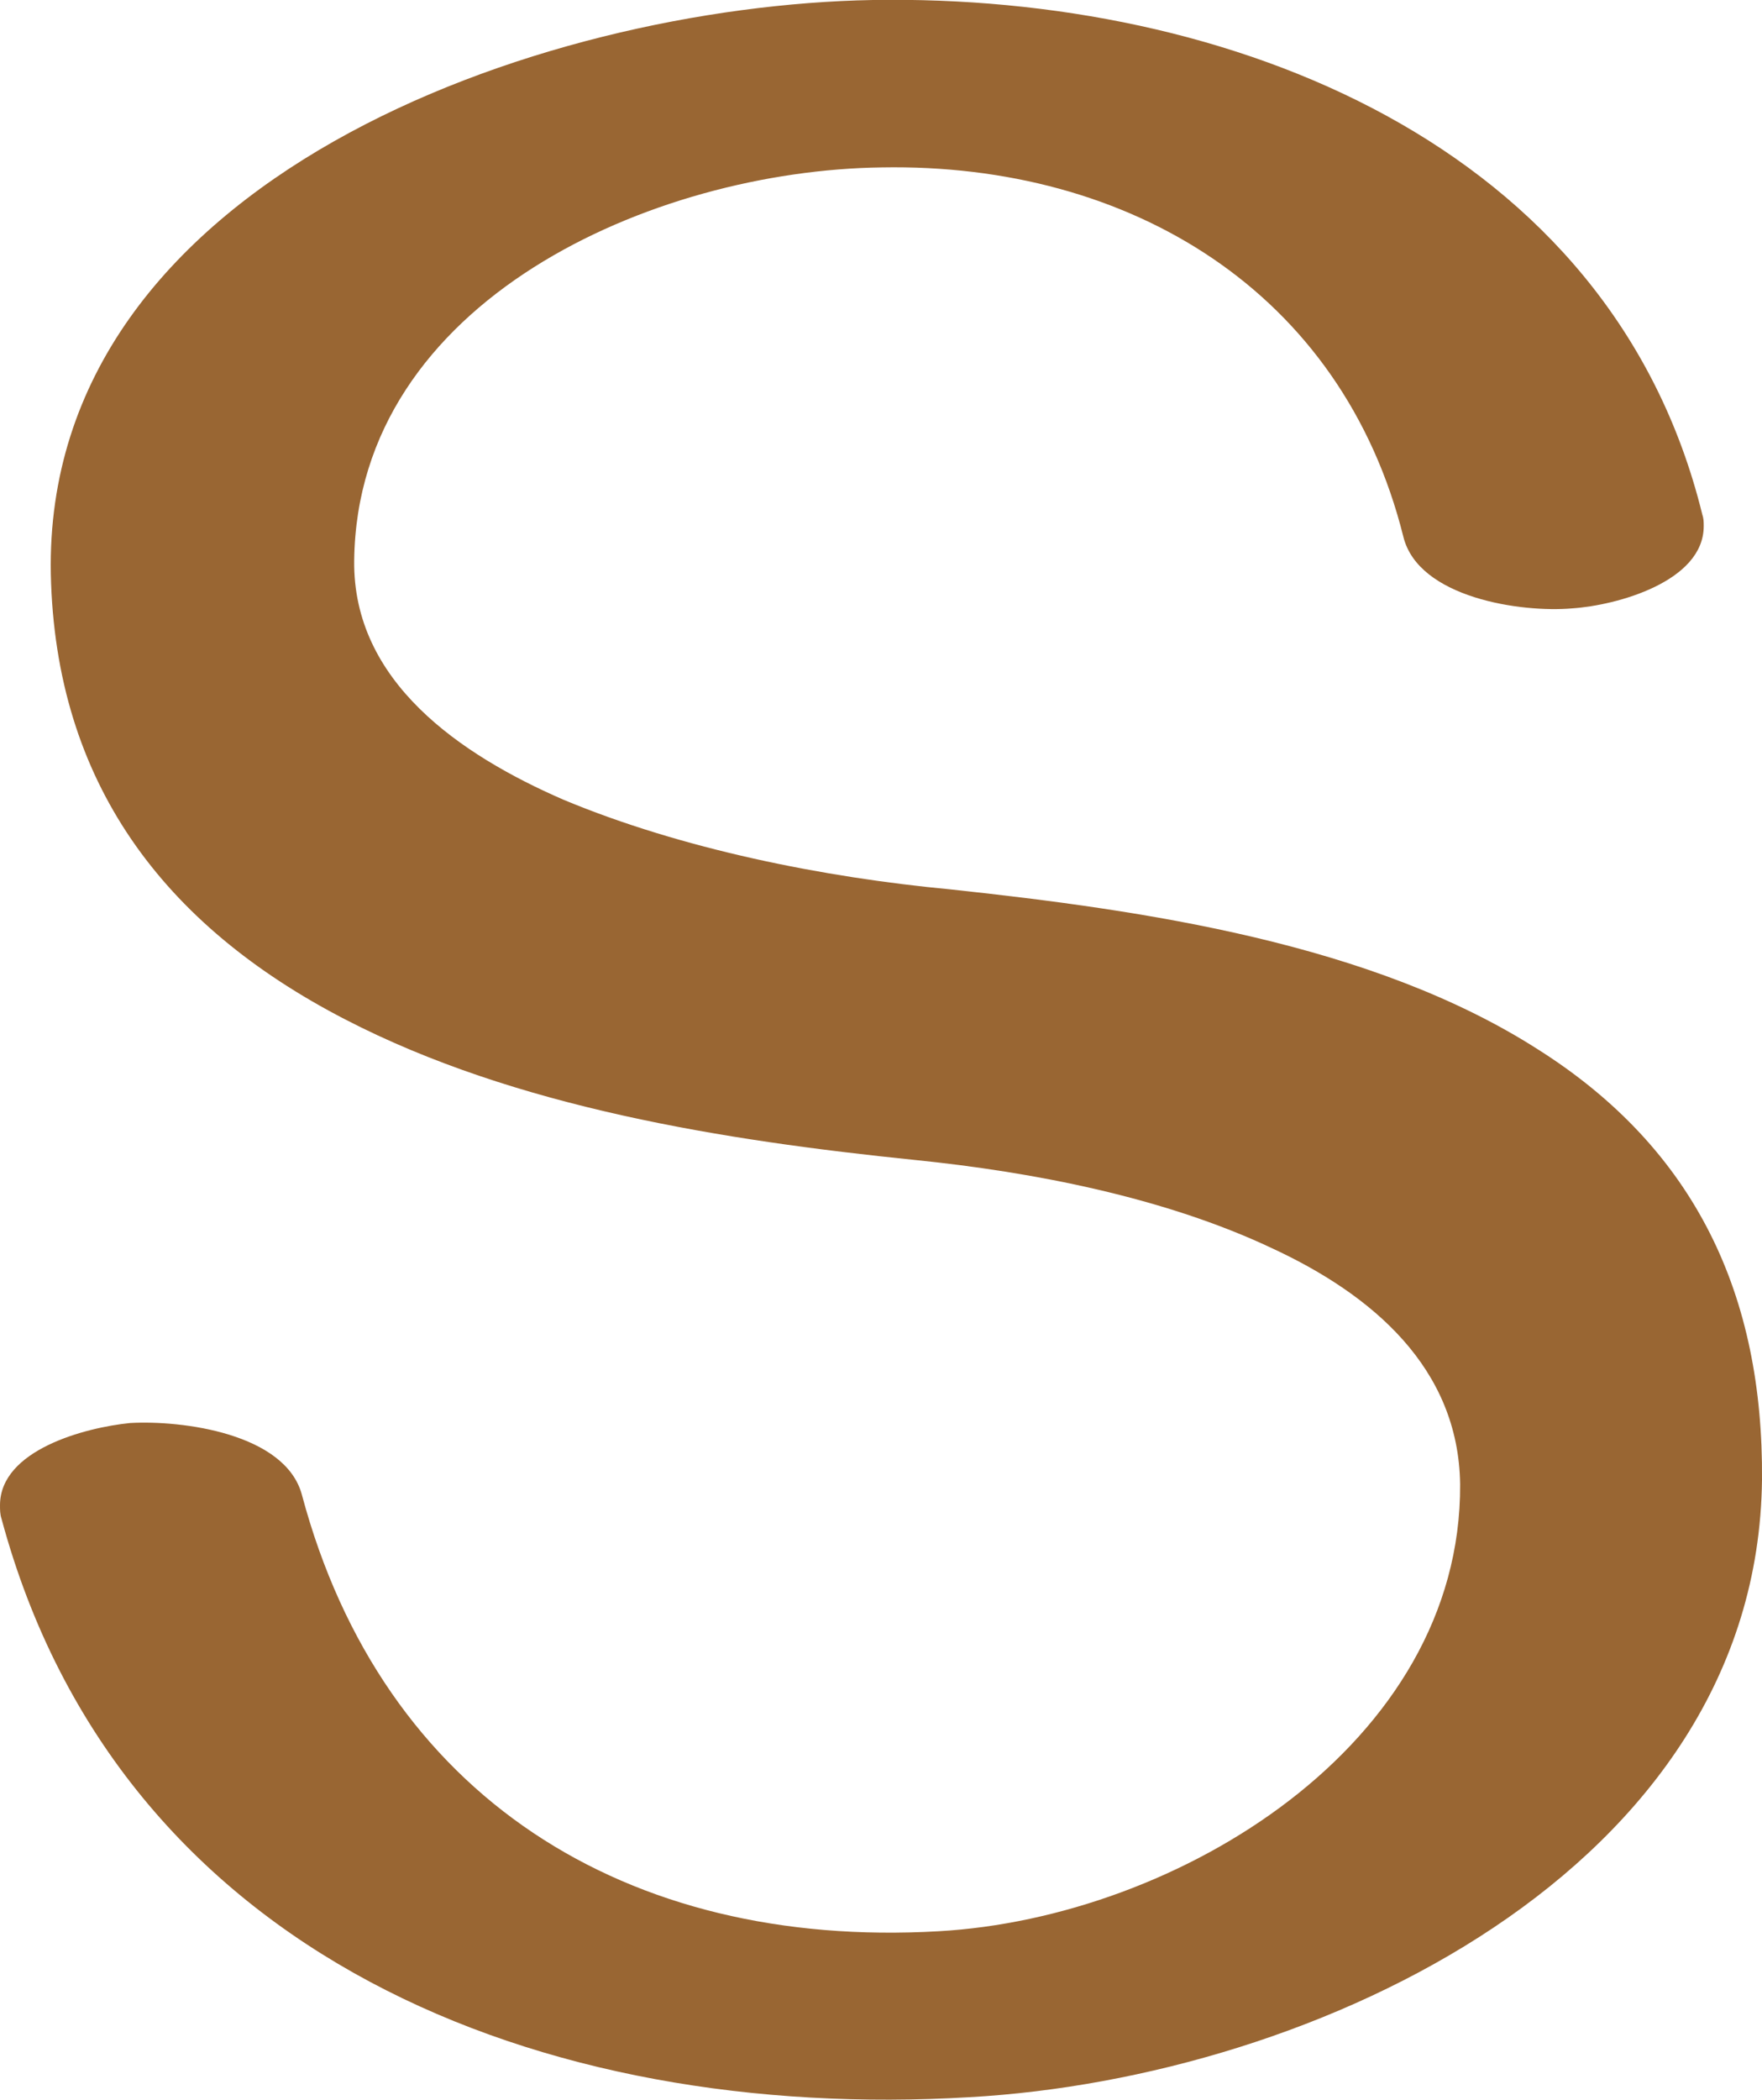 <?xml version="1.0" encoding="UTF-8"?>
<!DOCTYPE svg PUBLIC "-//W3C//DTD SVG 1.1//EN" "http://www.w3.org/Graphics/SVG/1.1/DTD/svg11.dtd">
<!-- Creator: CorelDRAW X8 -->
<svg xmlns="http://www.w3.org/2000/svg" xml:space="preserve" width="1179px" height="1405px" version="1.1" style="shape-rendering:geometricPrecision; text-rendering:geometricPrecision; image-rendering:optimizeQuality; fill-rule:evenodd; clip-rule:evenodd"
viewBox="0 0 1179 1405"
 xmlns:xlink="http://www.w3.org/1999/xlink">
 <defs>
  <style type="text/css">
   <![CDATA[
    .fil0 {fill:#996633;fill-rule:nonzero}
   ]]>
  </style>
 </defs>
 <g id="Layer_x0020_1">
  <path class="fil0" d="M1139 344c1,3 1,5 1,8 0,37 -58,53 -88,55 -34,3 -103,-7 -113,-48 -41,-164 -183,-250 -349,-247 -153,2 -351,89 -353,263 -1,81 71,130 140,160 79,33 174,52 259,60 130,14 282,36 393,107 106,67 151,165 150,288 -3,261 -299,400 -530,413 -286,17 -569,-94 -648,-387 -1,-3 -1,-6 -1,-9 0,-37 57,-52 87,-55 35,-2 104,7 115,48 54,202 217,304 426,292 160,-9 350,-125 349,-299 -1,-78 -59,-127 -126,-158 -72,-34 -160,-51 -239,-59 -127,-13 -267,-35 -381,-94 -122,-63 -194,-159 -197,-298 -5,-264 327,-380 550,-384 238,-4 494,96 555,344z"/>
 </g>
</svg>
